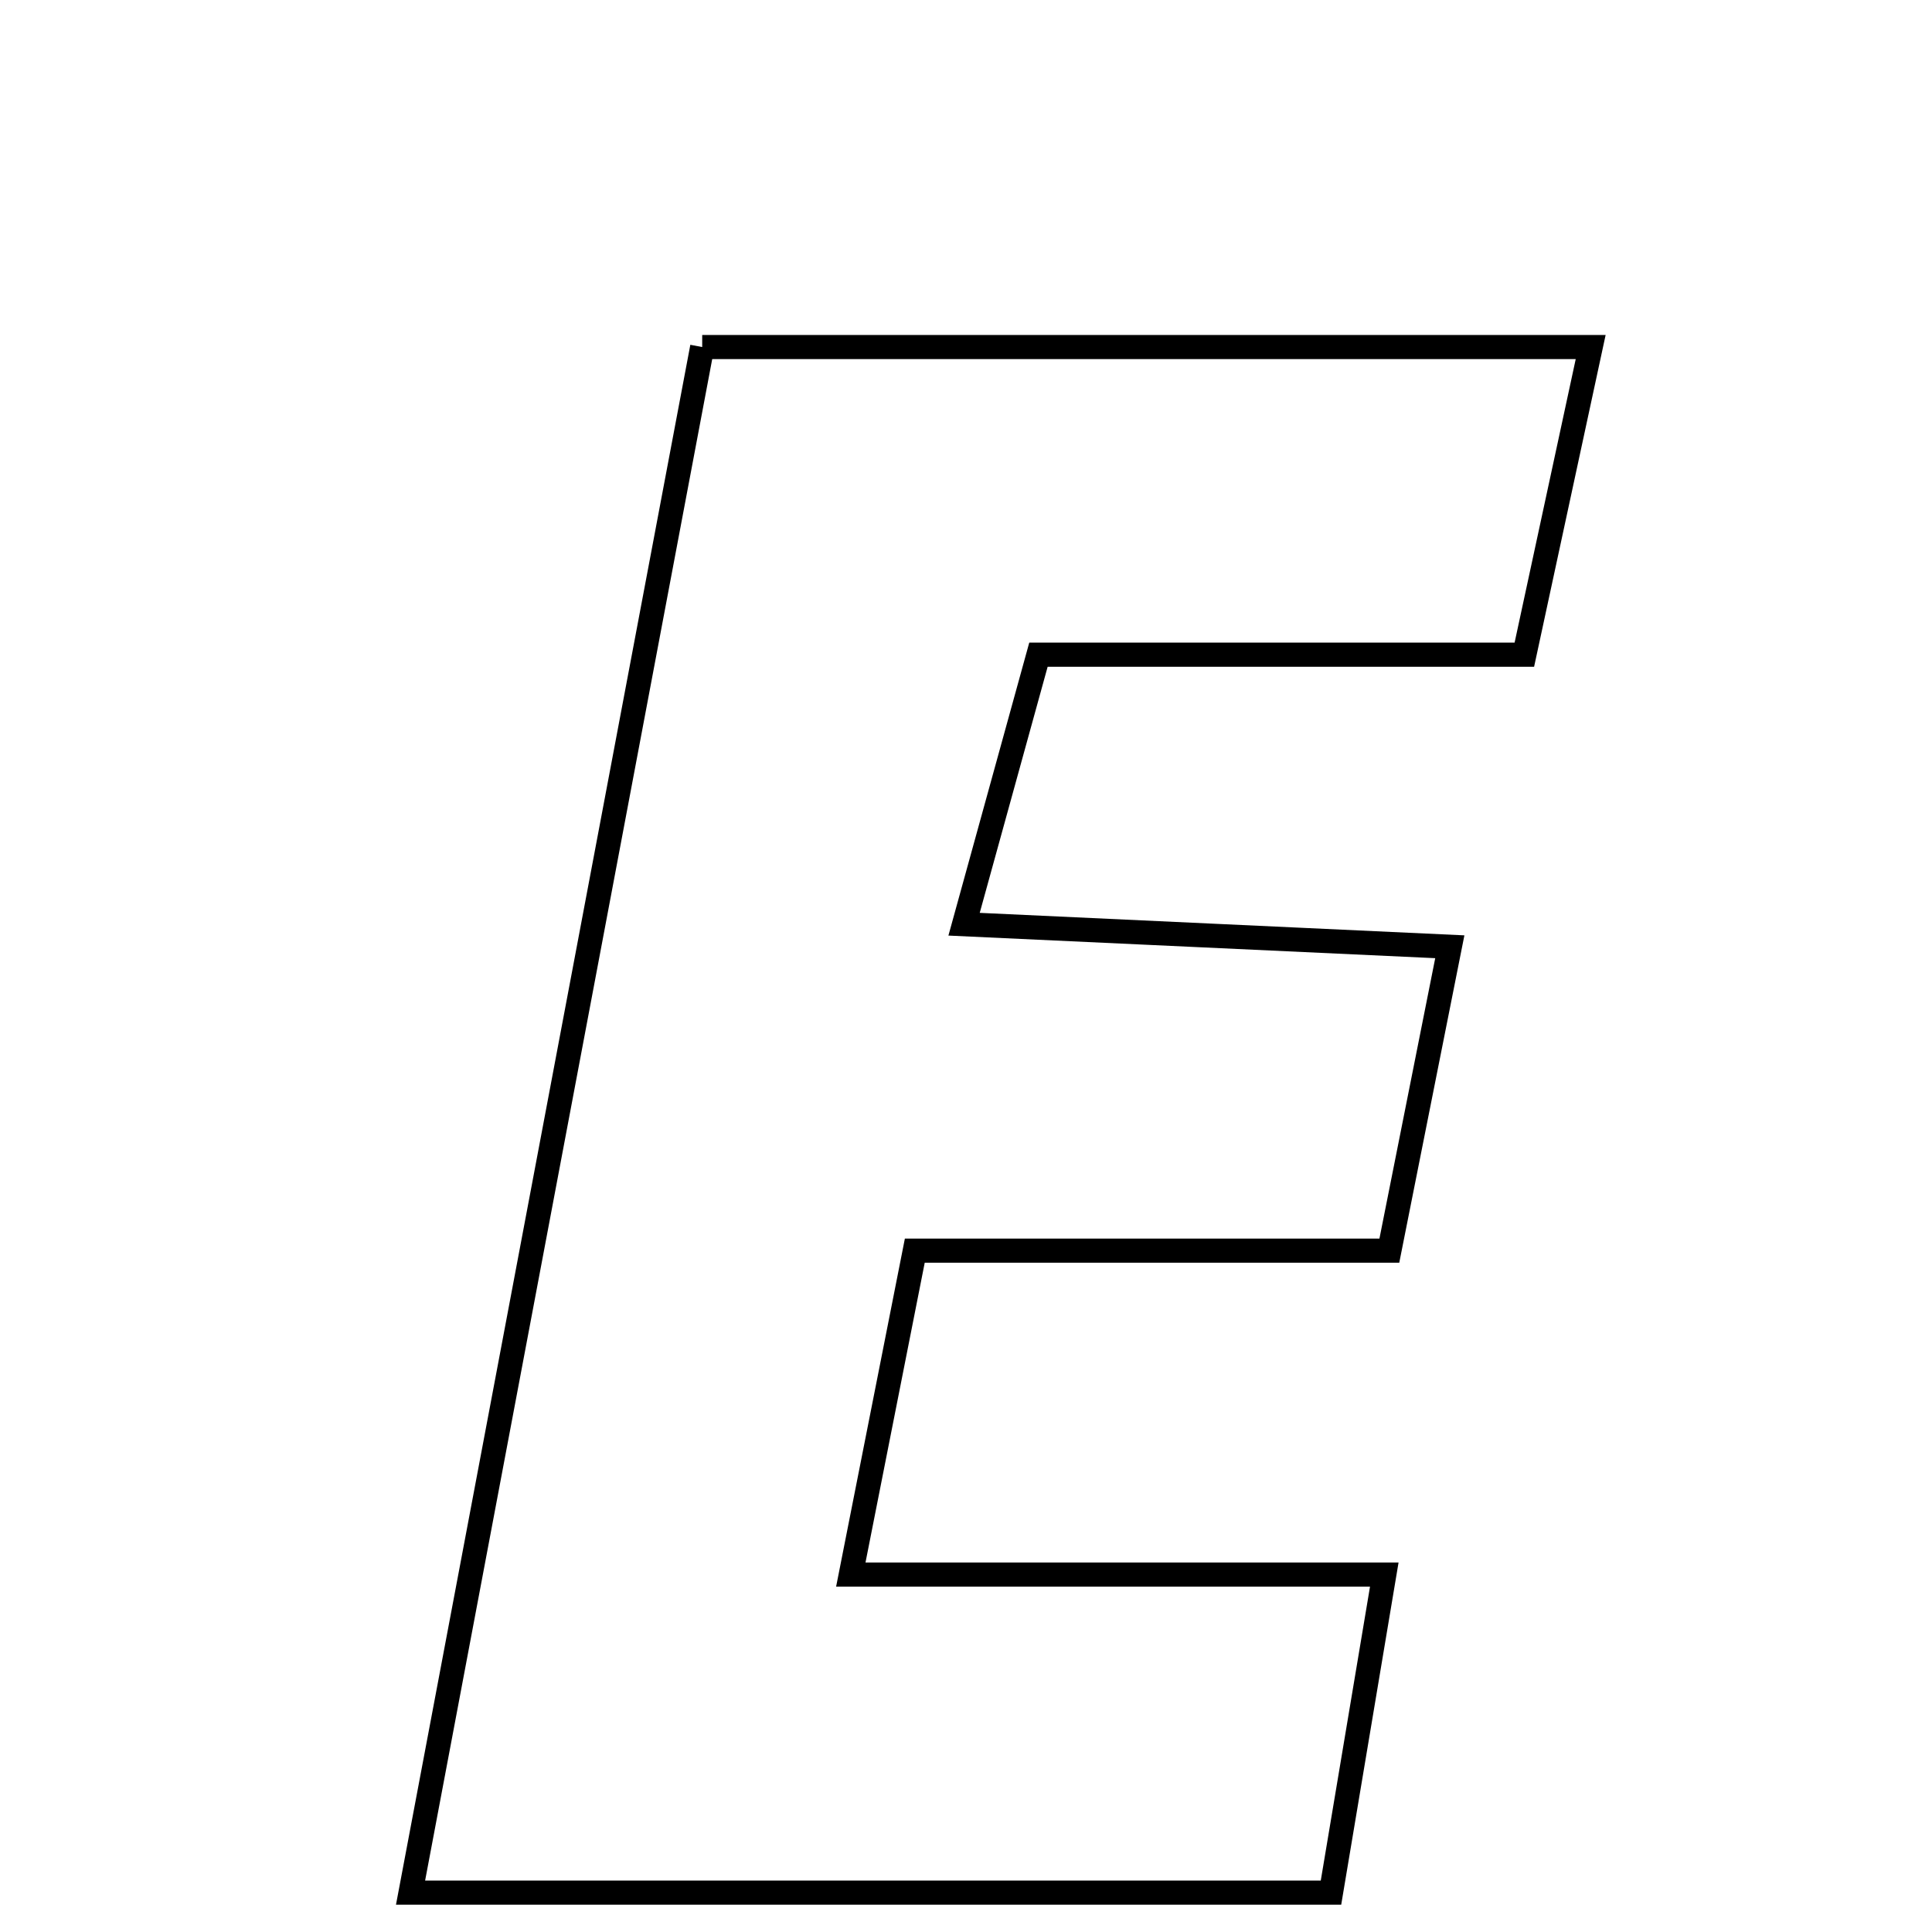 <svg xmlns="http://www.w3.org/2000/svg" viewBox="0.0 0.0 24.0 24.0" height="200px" width="200px"><path fill="none" stroke="black" stroke-width=".3" stroke-opacity="1.0"  filling="0" d="M8.723 4.311 C12.368 4.311 15.941 4.311 19.76 4.311 C19.467 5.669 19.214 6.844 18.936 8.133 C16.867 8.133 14.967 8.133 12.9 8.133 C12.604 9.204 12.336 10.176 11.976 11.481 C14.072 11.579 15.923 11.664 18.01 11.761 C17.746 13.084 17.526 14.195 17.259 15.536 C15.363 15.536 13.483 15.536 11.364 15.536 C11.095 16.897 10.863 18.072 10.569 19.56 C12.815 19.56 14.882 19.56 17.196 19.56 C16.948 21.035 16.753 22.203 16.534 23.511 C12.715 23.511 9.028 23.511 5.1 23.511 C6.32 17.045 7.506 10.762 8.723 4.311"></path></svg>
